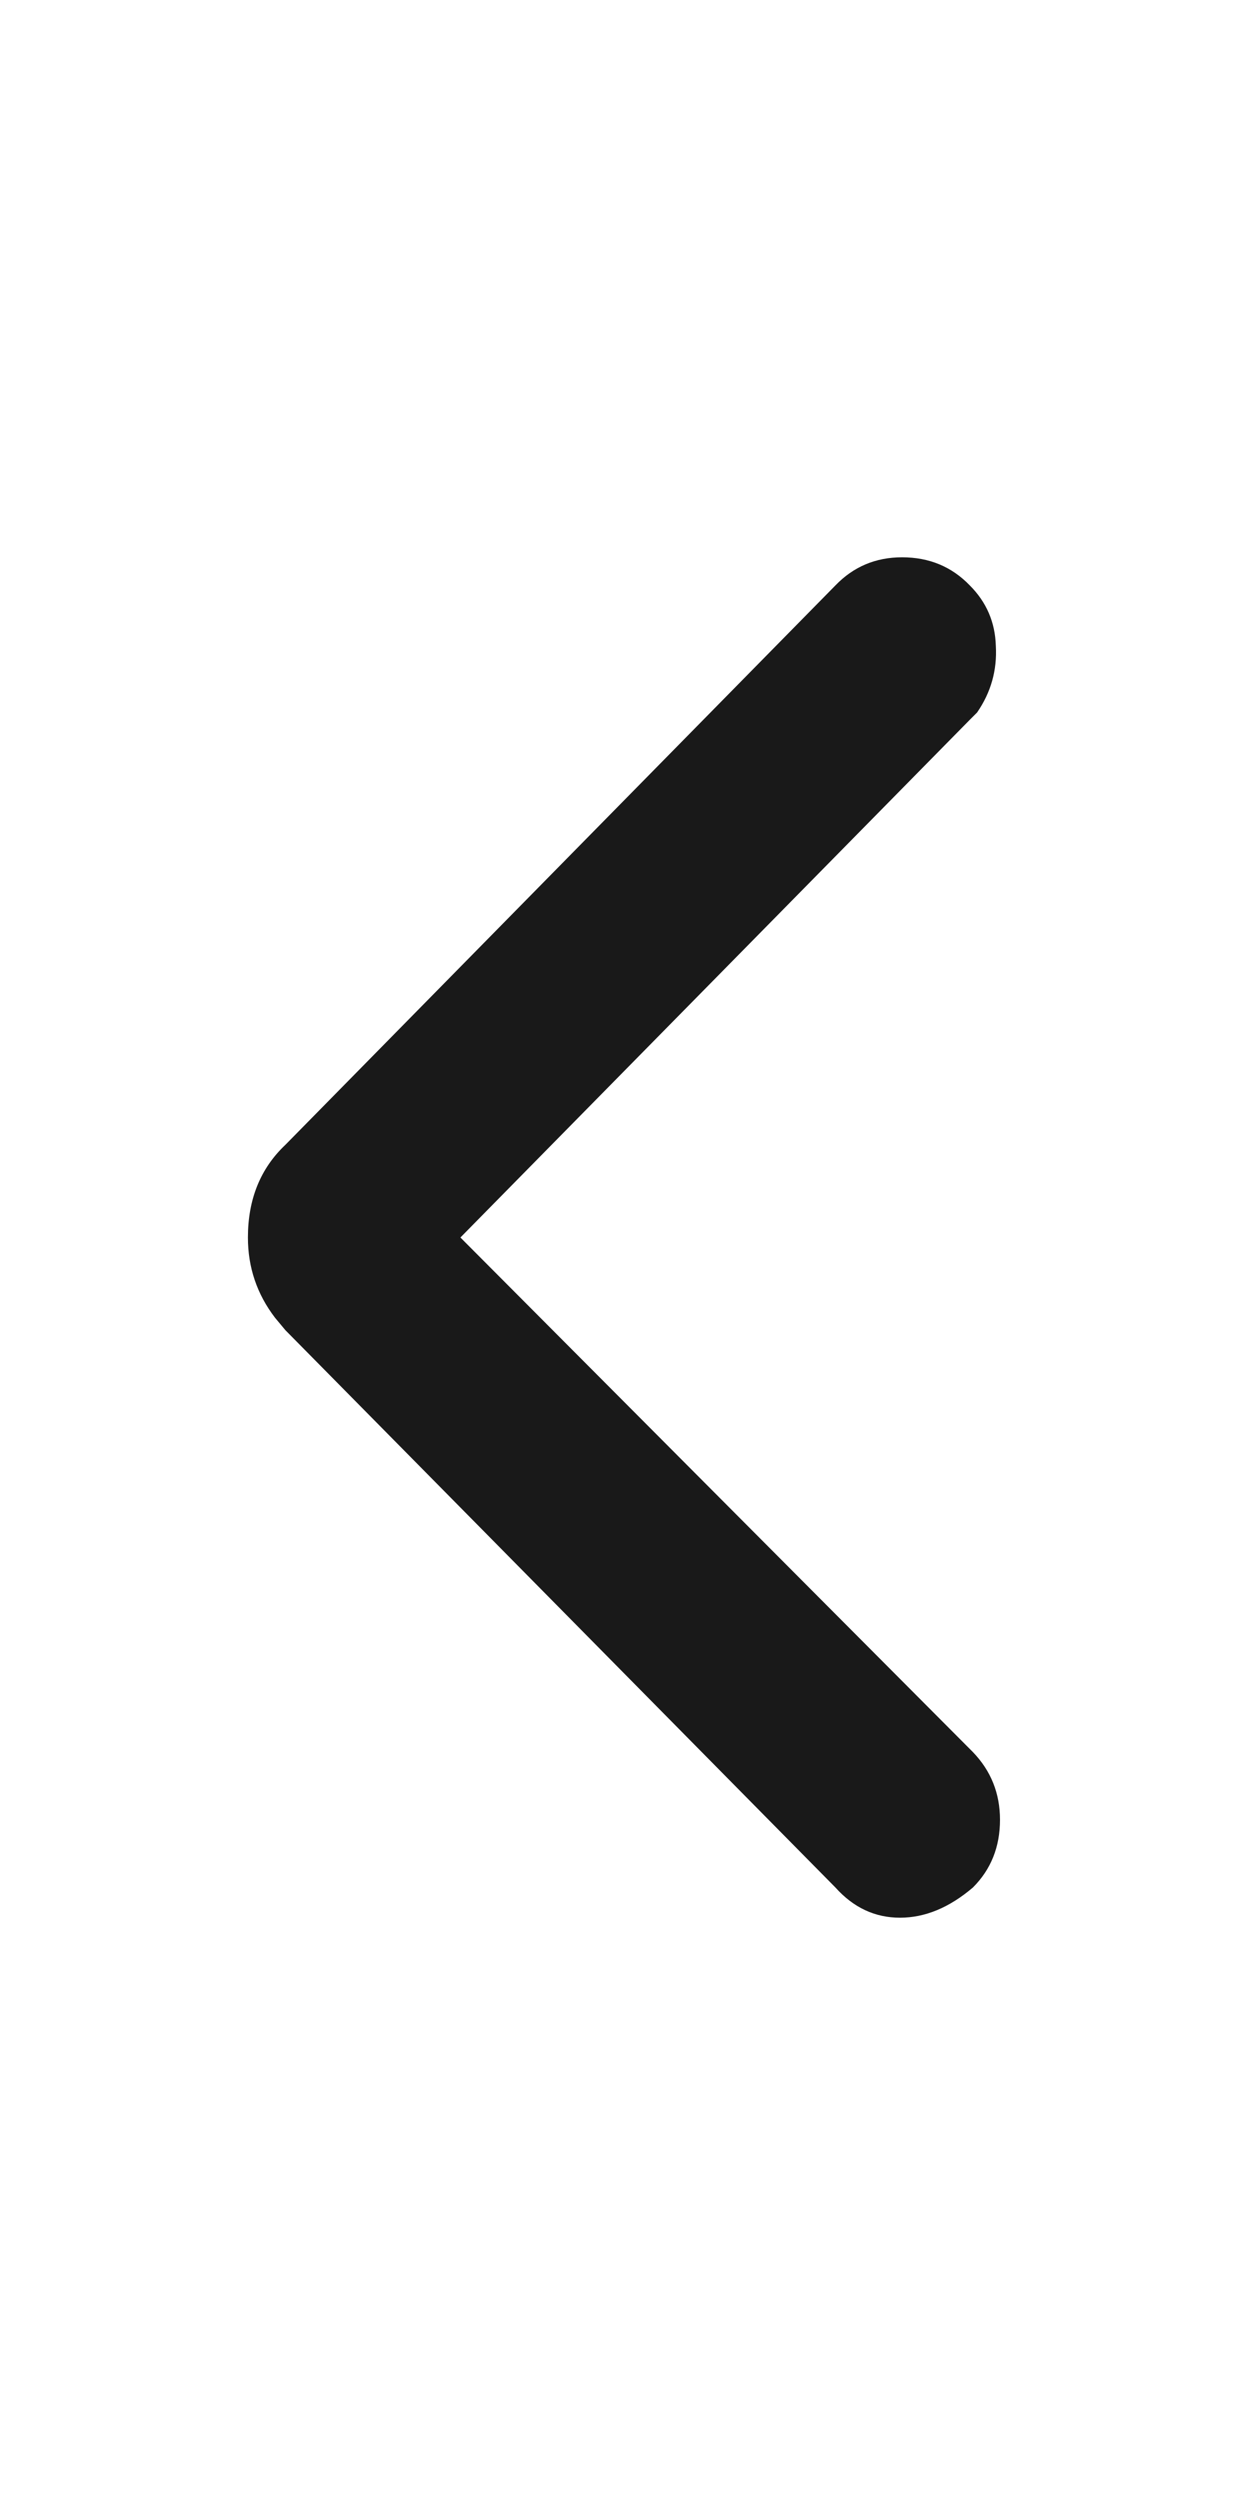 <?xml version="1.0" standalone="no"?>
<svg xmlns="http://www.w3.org/2000/svg" width="12" height="24"><rect width="12" height="24" opacity="0"></rect><g><path d="M9.34 18.12Q9.6 17.86 9.6 17.47Q9.6 17.09 9.34 16.82L4.42 11.88L9.31 6.91L9.38 6.84Q9.58 6.55 9.56 6.2Q9.55 5.86 9.31 5.62Q9.05 5.35 8.66 5.35Q8.28 5.35 8.02 5.62L2.74 10.99Q2.38 11.33 2.38 11.88Q2.38 12.31 2.64 12.65L2.74 12.77L8.02 18.12Q8.28 18.41 8.64 18.41Q9 18.41 9.34 18.12Z" fill="rgba(0,0,0,0.902)"></path></g></svg>